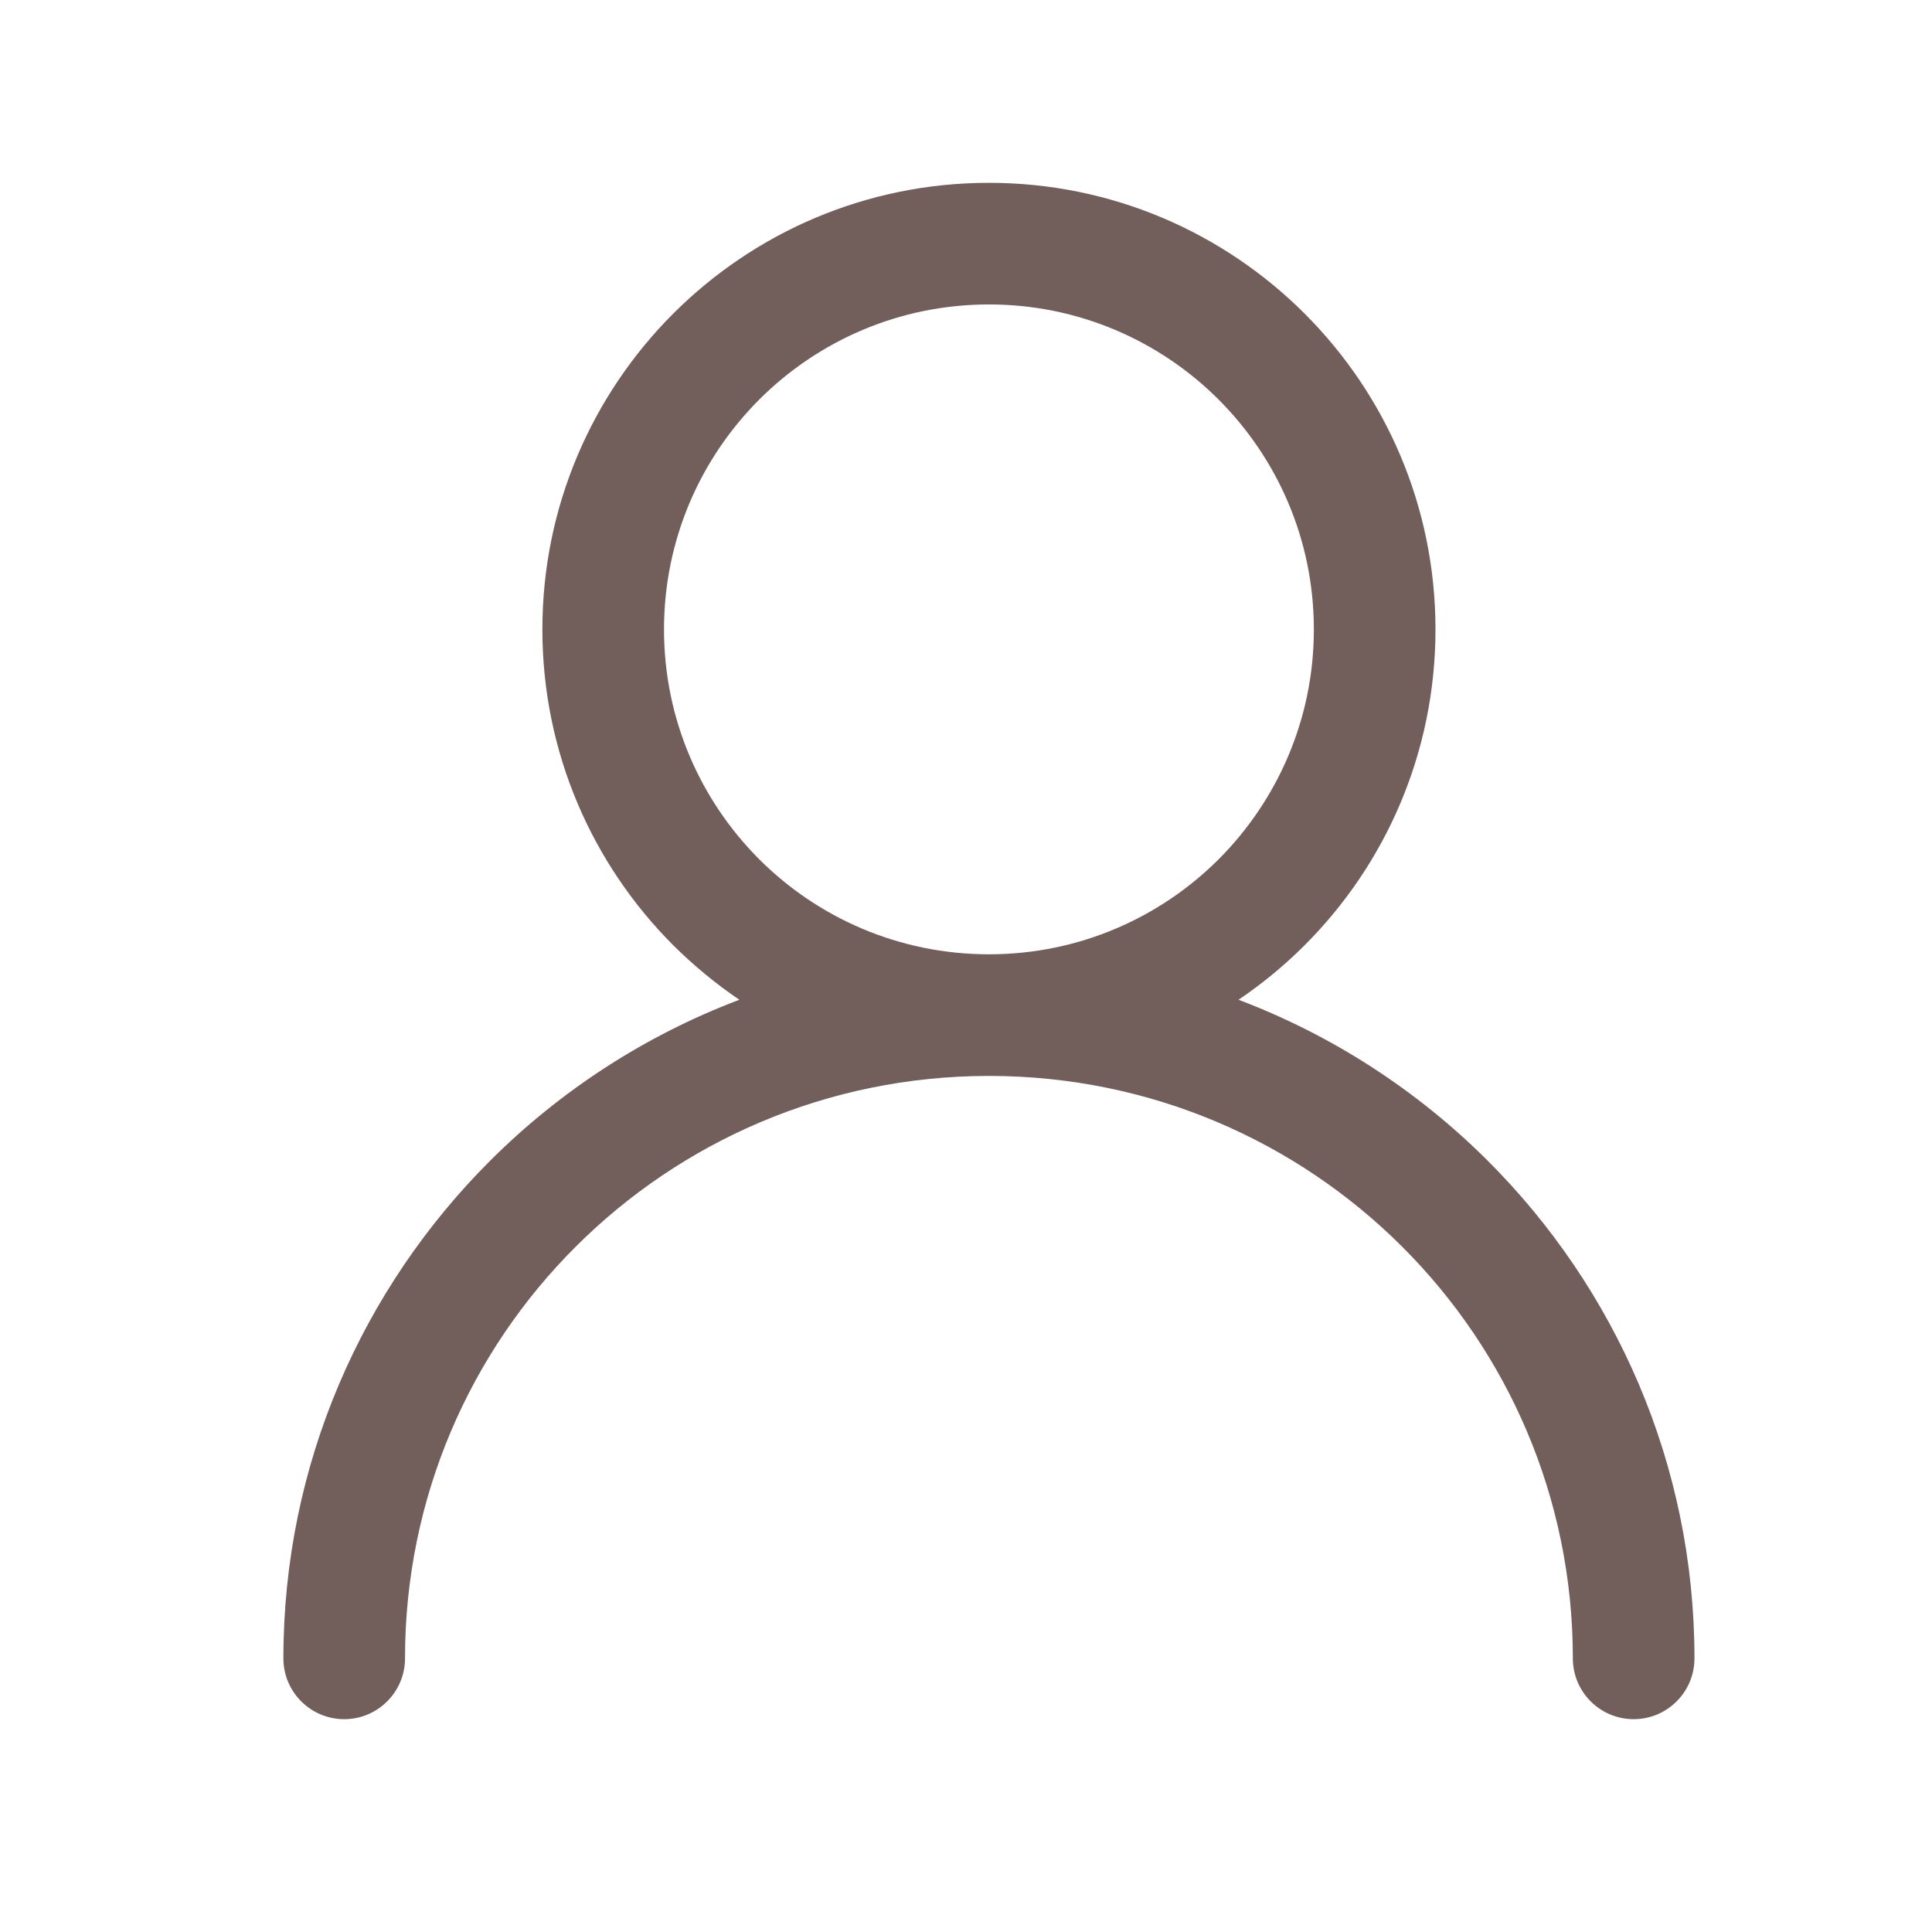 <svg width="19" height="19" viewBox="0 0 19 19" fill="none" xmlns="http://www.w3.org/2000/svg">
<path d="M9.726 1.798C10.938 1.798 12.036 2.29 12.831 3.085C13.626 3.88 14.117 4.977 14.117 6.19C14.117 7.402 13.626 8.5 12.831 9.295C12.632 9.494 12.414 9.674 12.18 9.832C13.107 10.183 13.94 10.726 14.629 11.413C15.886 12.668 16.664 14.399 16.664 16.309C16.664 16.639 16.396 16.907 16.066 16.907C15.736 16.907 15.468 16.639 15.468 16.309C15.468 14.726 14.826 13.294 13.788 12.259C12.751 11.224 11.317 10.583 9.733 10.581H9.726H9.725H9.719C8.134 10.583 6.7 11.224 5.663 12.259C4.625 13.294 3.983 14.726 3.983 16.309C3.983 16.639 3.715 16.907 3.385 16.907C3.055 16.907 2.787 16.639 2.787 16.309C2.787 14.399 3.565 12.668 4.822 11.413C5.511 10.726 6.344 10.183 7.271 9.832C7.038 9.674 6.82 9.494 6.62 9.295C5.826 8.5 5.334 7.402 5.334 6.19C5.334 4.977 5.826 3.88 6.62 3.085C7.415 2.29 8.513 1.798 9.726 1.798ZM11.985 3.93C11.407 3.352 10.608 2.994 9.726 2.994C8.843 2.994 8.044 3.352 7.466 3.93C6.888 4.509 6.53 5.307 6.53 6.19C6.53 7.072 6.888 7.871 7.466 8.45C8.042 9.026 8.839 9.383 9.719 9.385H9.725H9.726H9.733C10.612 9.383 11.409 9.026 11.985 8.45C12.563 7.871 12.921 7.072 12.921 6.19C12.921 5.307 12.563 4.509 11.985 3.93Z" fill="#725E5A"/>
</svg>
